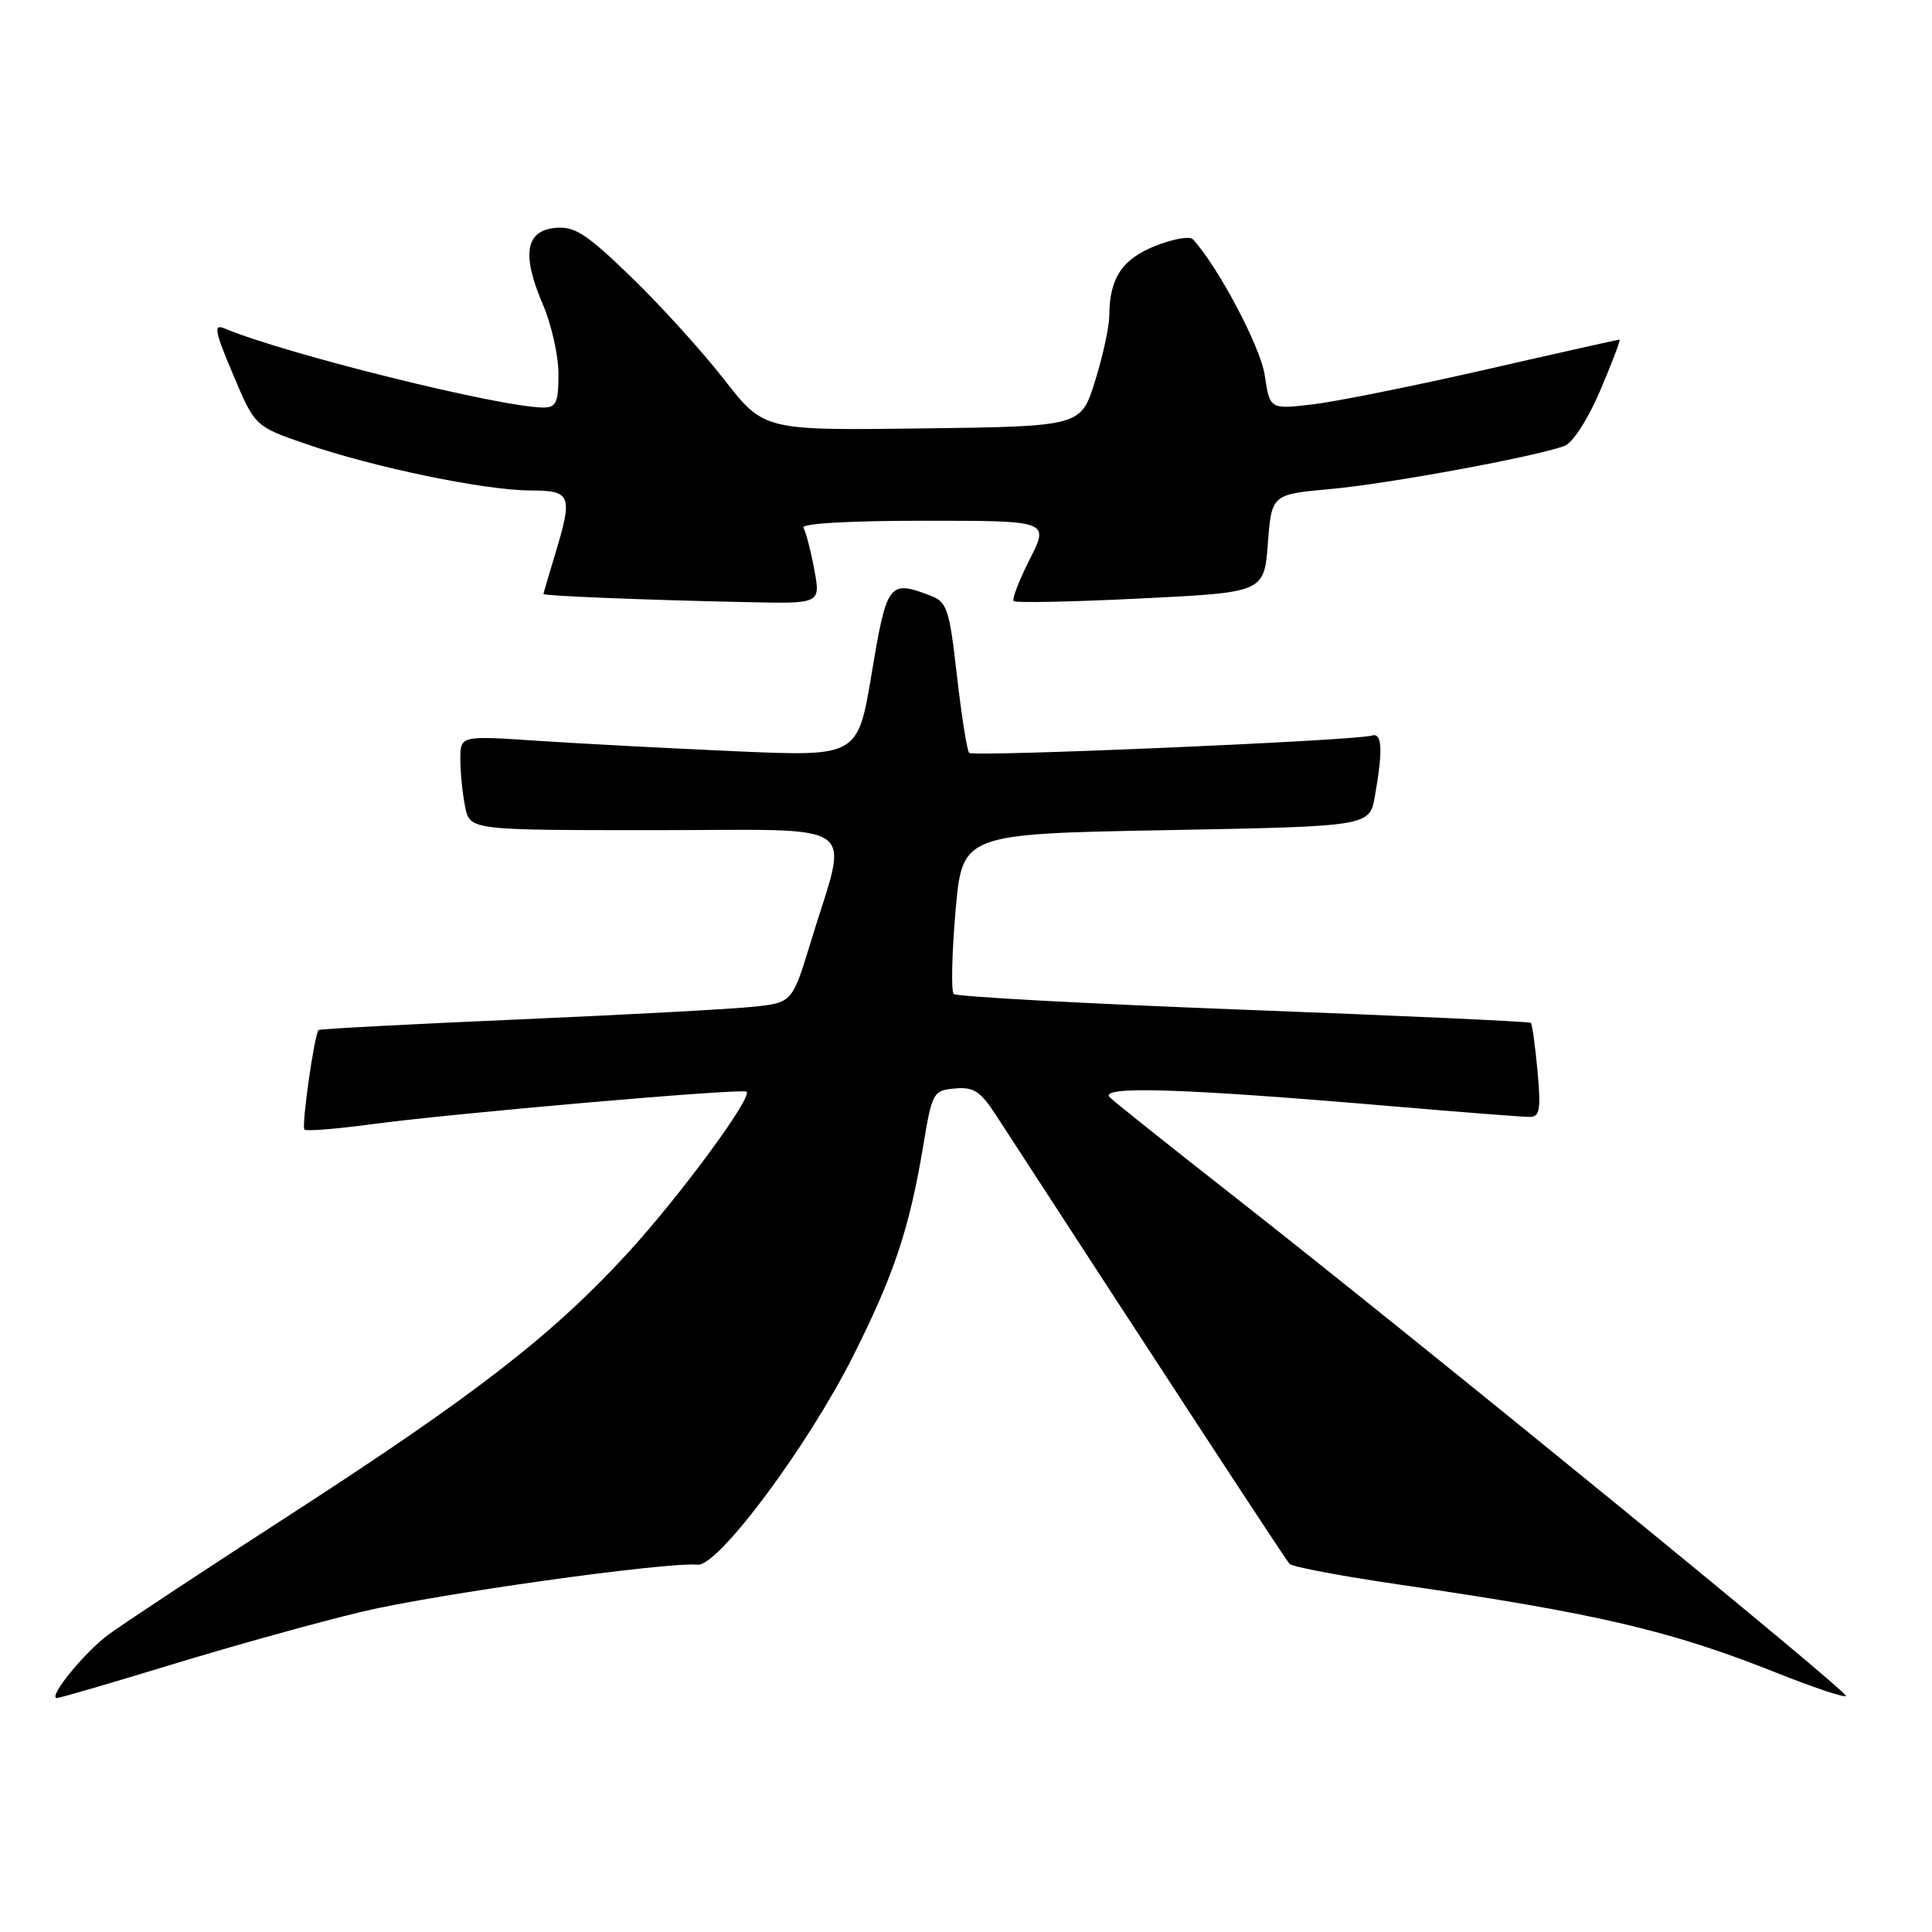 <?xml version="1.0" encoding="UTF-8" standalone="no"?>
<!DOCTYPE svg PUBLIC "-//W3C//DTD SVG 1.1//EN" "http://www.w3.org/Graphics/SVG/1.1/DTD/svg11.dtd" >
<svg xmlns="http://www.w3.org/2000/svg" xmlns:xlink="http://www.w3.org/1999/xlink" version="1.1" viewBox="0 0 256 256">
 <g >
 <path fill="currentColor"
d=" M 22.86 220.53 C 30.91 218.07 42.22 214.93 48.00 213.55 C 57.83 211.21 88.31 206.94 92.45 207.33 C 95.16 207.58 107.03 191.64 113.05 179.67 C 118.48 168.87 120.50 162.79 122.34 151.78 C 123.51 144.74 123.65 144.49 126.53 144.23 C 129.00 144.00 129.91 144.59 131.95 147.73 C 153.94 181.58 170.34 206.65 170.87 207.22 C 171.25 207.62 177.84 208.86 185.52 209.98 C 211.57 213.77 221.39 216.07 235.34 221.63 C 240.20 223.57 244.37 224.97 244.60 224.73 C 245.05 224.28 187.99 177.71 163.01 158.13 C 155.03 151.88 147.86 146.16 147.08 145.43 C 145.41 143.85 156.46 144.19 184.30 146.57 C 193.54 147.36 201.81 148.00 202.69 148.00 C 204.03 148.00 204.19 147.04 203.73 141.92 C 203.42 138.58 203.02 135.70 202.84 135.53 C 202.65 135.36 185.52 134.58 164.76 133.79 C 144.00 133.00 126.73 132.06 126.37 131.71 C 126.02 131.35 126.12 126.43 126.61 120.78 C 127.50 110.50 127.50 110.50 154.48 110.00 C 181.47 109.50 181.47 109.50 182.18 105.50 C 183.27 99.32 183.15 97.02 181.75 97.47 C 179.67 98.14 128.98 100.32 128.42 99.76 C 128.14 99.47 127.41 94.87 126.80 89.54 C 125.80 80.68 125.49 79.76 123.28 78.92 C 117.80 76.83 117.51 77.20 115.52 89.13 C 113.67 100.25 113.67 100.25 97.57 99.55 C 88.72 99.16 76.87 98.53 71.24 98.16 C 61.00 97.47 61.00 97.47 61.00 100.61 C 61.00 102.34 61.28 105.16 61.63 106.88 C 62.25 110.00 62.25 110.00 86.75 110.00 C 114.74 110.00 112.44 108.37 107.47 124.68 C 104.98 132.86 104.98 132.86 99.74 133.41 C 96.86 133.71 82.80 134.47 68.50 135.09 C 54.20 135.71 42.37 136.34 42.22 136.48 C 41.66 136.98 39.92 149.26 40.34 149.68 C 40.58 149.91 44.54 149.60 49.14 148.98 C 59.87 147.53 98.37 144.18 98.92 144.65 C 99.77 145.37 89.93 158.71 82.99 166.24 C 73.05 177.02 62.82 184.94 38.50 200.67 C 26.95 208.14 16.07 215.32 14.32 216.63 C 11.13 219.01 6.27 225.00 7.54 225.00 C 7.91 225.00 14.81 222.99 22.86 220.53 Z  M 107.89 75.43 C 107.42 72.92 106.78 70.45 106.46 69.93 C 106.11 69.37 112.45 69.00 122.46 69.00 C 139.03 69.00 139.03 69.00 136.45 74.10 C 135.03 76.90 134.07 79.40 134.32 79.65 C 134.57 79.90 142.14 79.75 151.14 79.30 C 167.50 78.50 167.50 78.50 168.00 72.00 C 168.50 65.50 168.50 65.50 176.39 64.79 C 184.05 64.09 203.42 60.52 207.29 59.09 C 208.41 58.67 210.40 55.59 212.06 51.69 C 213.63 48.01 214.77 45.00 214.59 45.00 C 214.41 45.00 206.44 46.78 196.88 48.97 C 187.32 51.15 176.97 53.23 173.88 53.59 C 168.26 54.24 168.26 54.24 167.58 49.70 C 167.01 45.92 161.36 35.25 158.05 31.70 C 157.63 31.26 155.40 31.66 153.07 32.59 C 148.67 34.35 147.01 36.87 146.99 41.82 C 146.98 43.29 146.13 47.20 145.10 50.50 C 143.23 56.50 143.23 56.50 122.22 56.77 C 101.21 57.04 101.21 57.04 95.94 50.27 C 93.04 46.55 87.50 40.44 83.63 36.70 C 77.66 30.93 76.14 29.95 73.55 30.20 C 69.61 30.59 69.11 33.77 71.95 40.39 C 73.08 43.02 74.00 47.15 74.00 49.58 C 74.00 53.32 73.70 54.00 72.02 54.00 C 66.43 54.00 37.84 46.91 29.75 43.52 C 28.26 42.90 28.44 43.85 30.89 49.64 C 33.78 56.50 33.78 56.50 40.64 58.86 C 49.58 61.94 64.25 64.97 70.25 64.99 C 75.72 65.00 75.94 65.58 73.51 73.59 C 72.69 76.29 72.02 78.59 72.01 78.71 C 72.00 78.96 85.63 79.51 99.12 79.79 C 108.74 80.00 108.74 80.00 107.89 75.43 Z "/>
</g>
</svg>